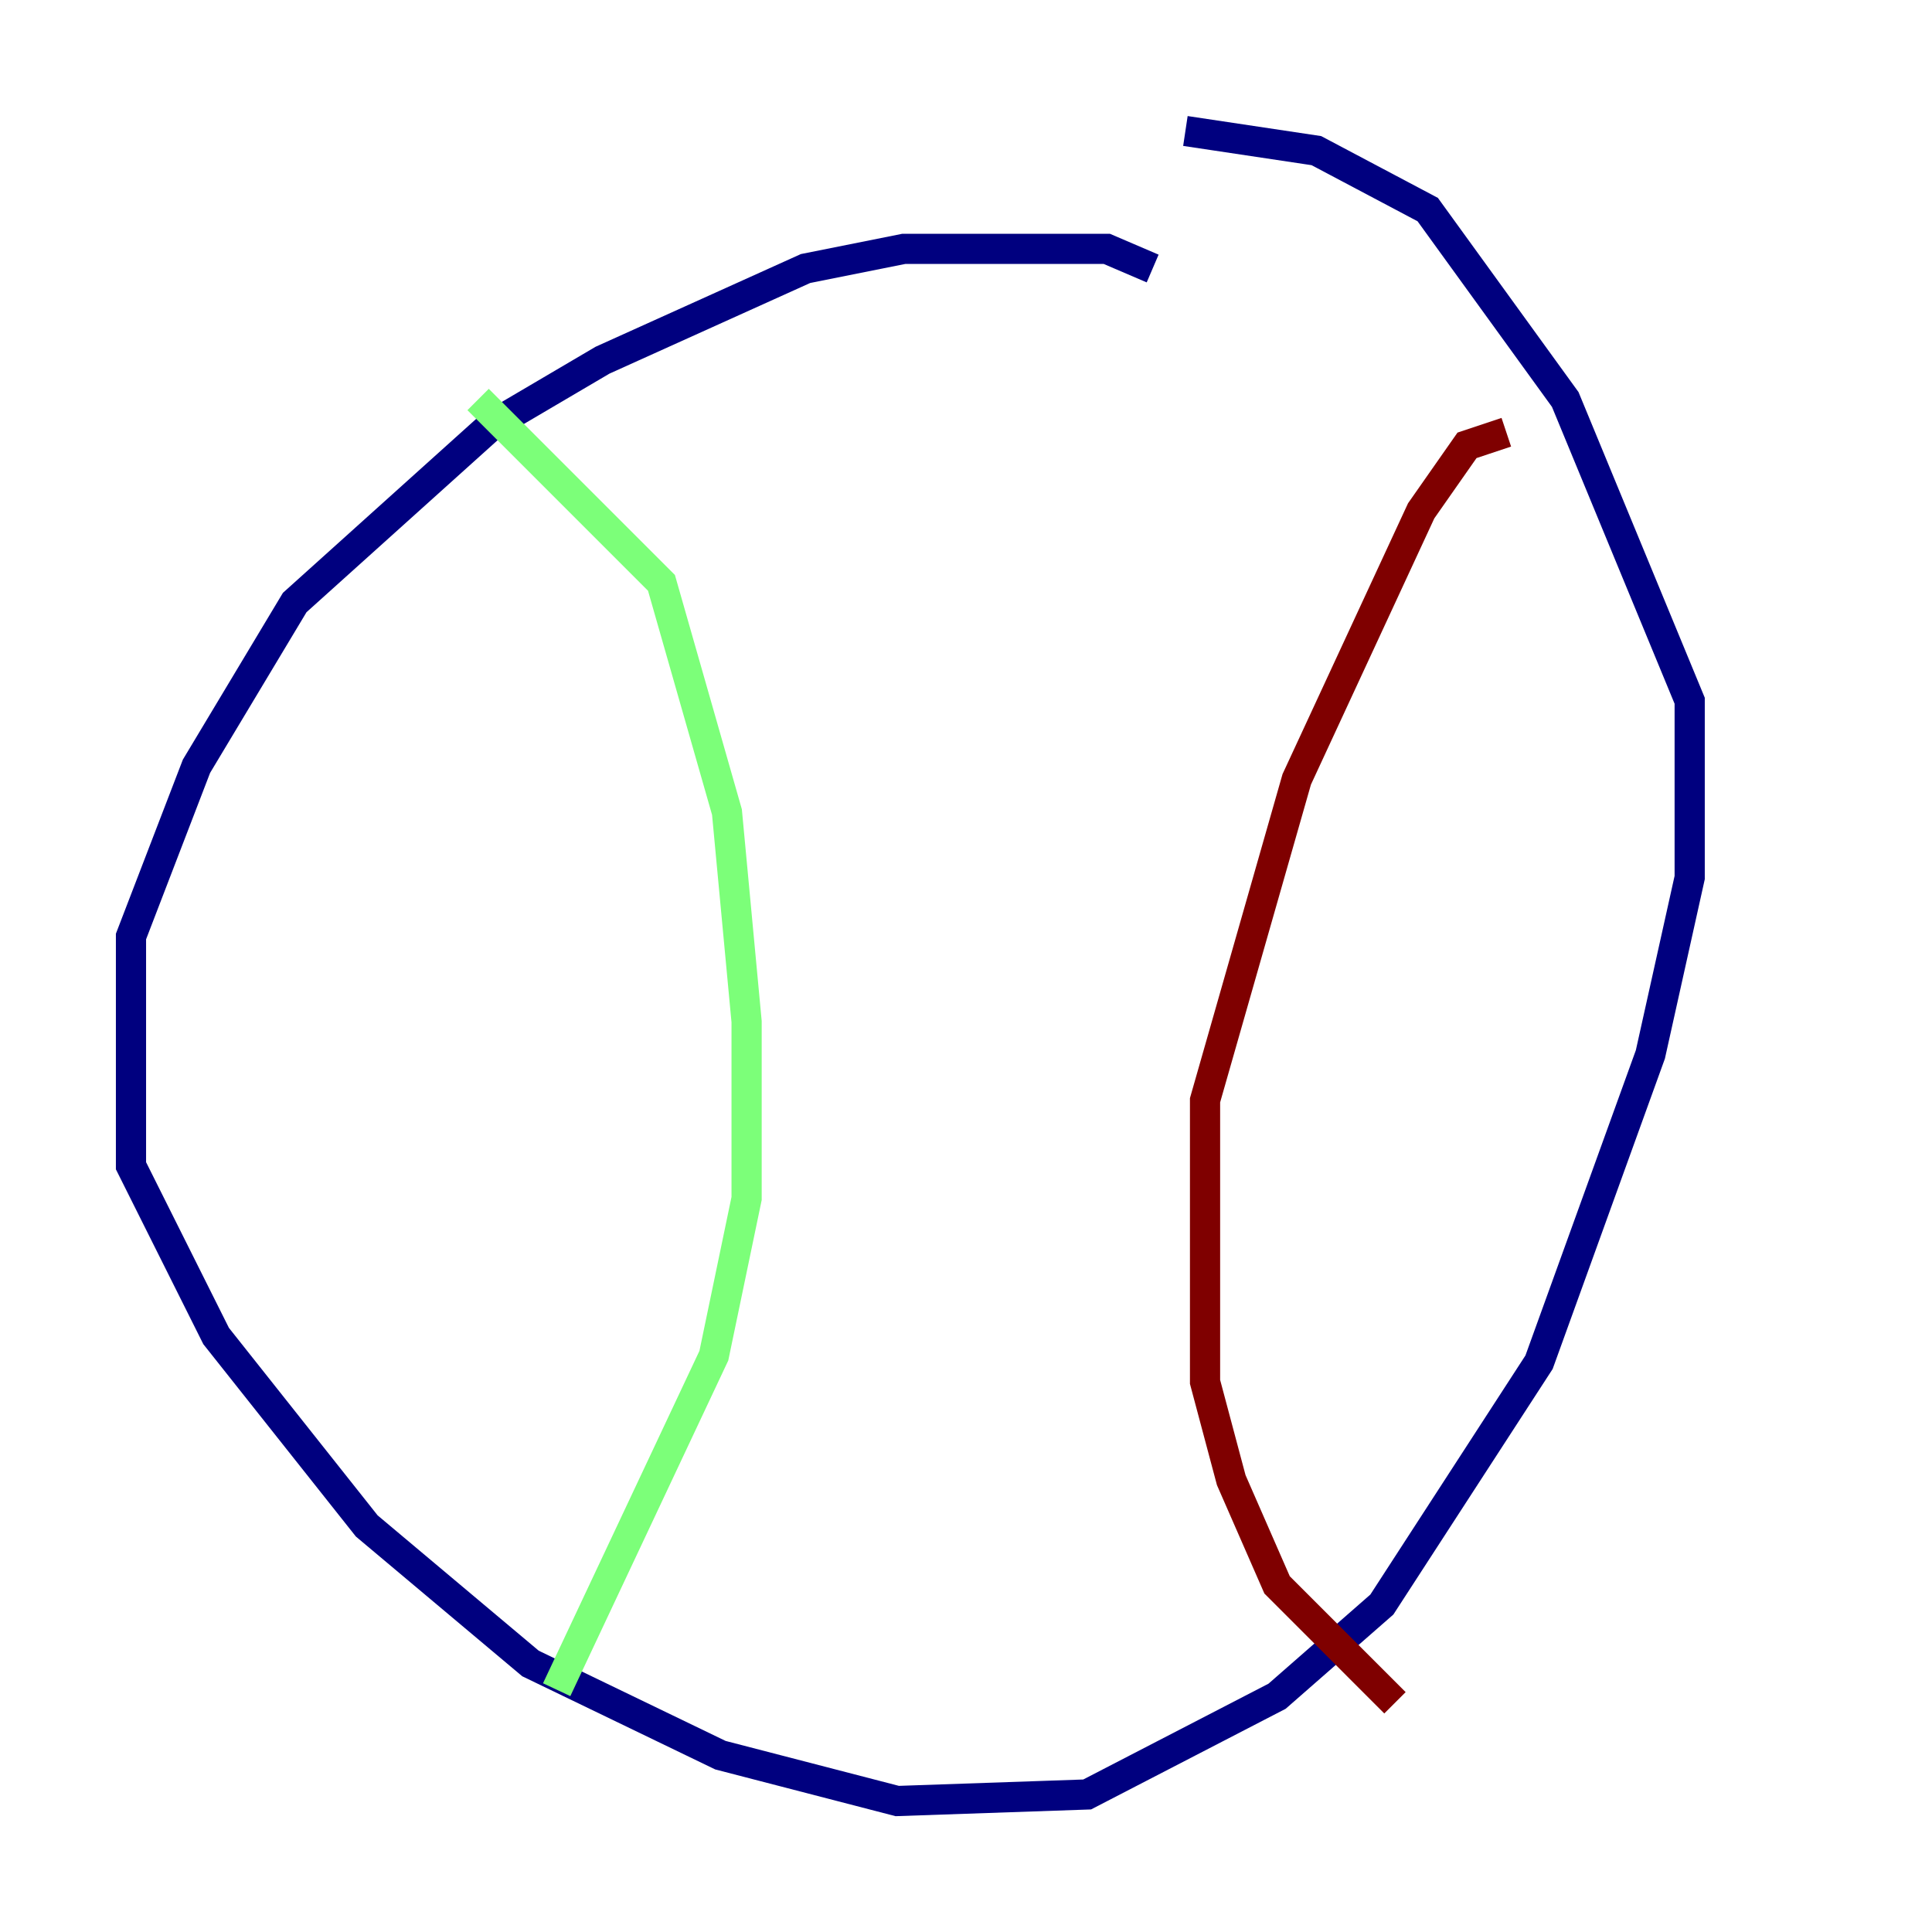 <?xml version="1.0" encoding="utf-8" ?>
<svg baseProfile="tiny" height="128" version="1.2" viewBox="0,0,128,128" width="128" xmlns="http://www.w3.org/2000/svg" xmlns:ev="http://www.w3.org/2001/xml-events" xmlns:xlink="http://www.w3.org/1999/xlink"><defs /><polyline fill="none" points="76.366,17.79 73.329,16.488 59.878,16.488 53.37,17.79 39.919,23.864 32.542,28.203 19.525,39.919 13.017,50.766 8.678,62.047 8.678,77.234 14.319,88.515 24.298,101.098 35.146,110.21 47.729,116.285 59.444,119.322 72.027,118.888 84.61,112.38 91.552,106.305 101.966,90.251 109.342,69.858 111.946,58.142 111.946,46.427 103.702,26.468 94.59,13.885 87.214,9.98 78.536,8.678" stroke="#00007f" stroke-width="2" /><polyline fill="none" points="31.675,26.468 43.824,38.617 48.163,53.803 49.464,67.688 49.464,79.403 47.295,89.817 36.881,111.946" stroke="#7cff79" stroke-width="2" /><polyline fill="none" points="99.797,28.637 97.193,29.505 94.156,33.844 85.912,51.634 79.837,72.895 79.837,91.552 81.573,98.061 84.61,105.003 92.42,112.814" stroke="#7f0000" stroke-width="2" /></svg>
